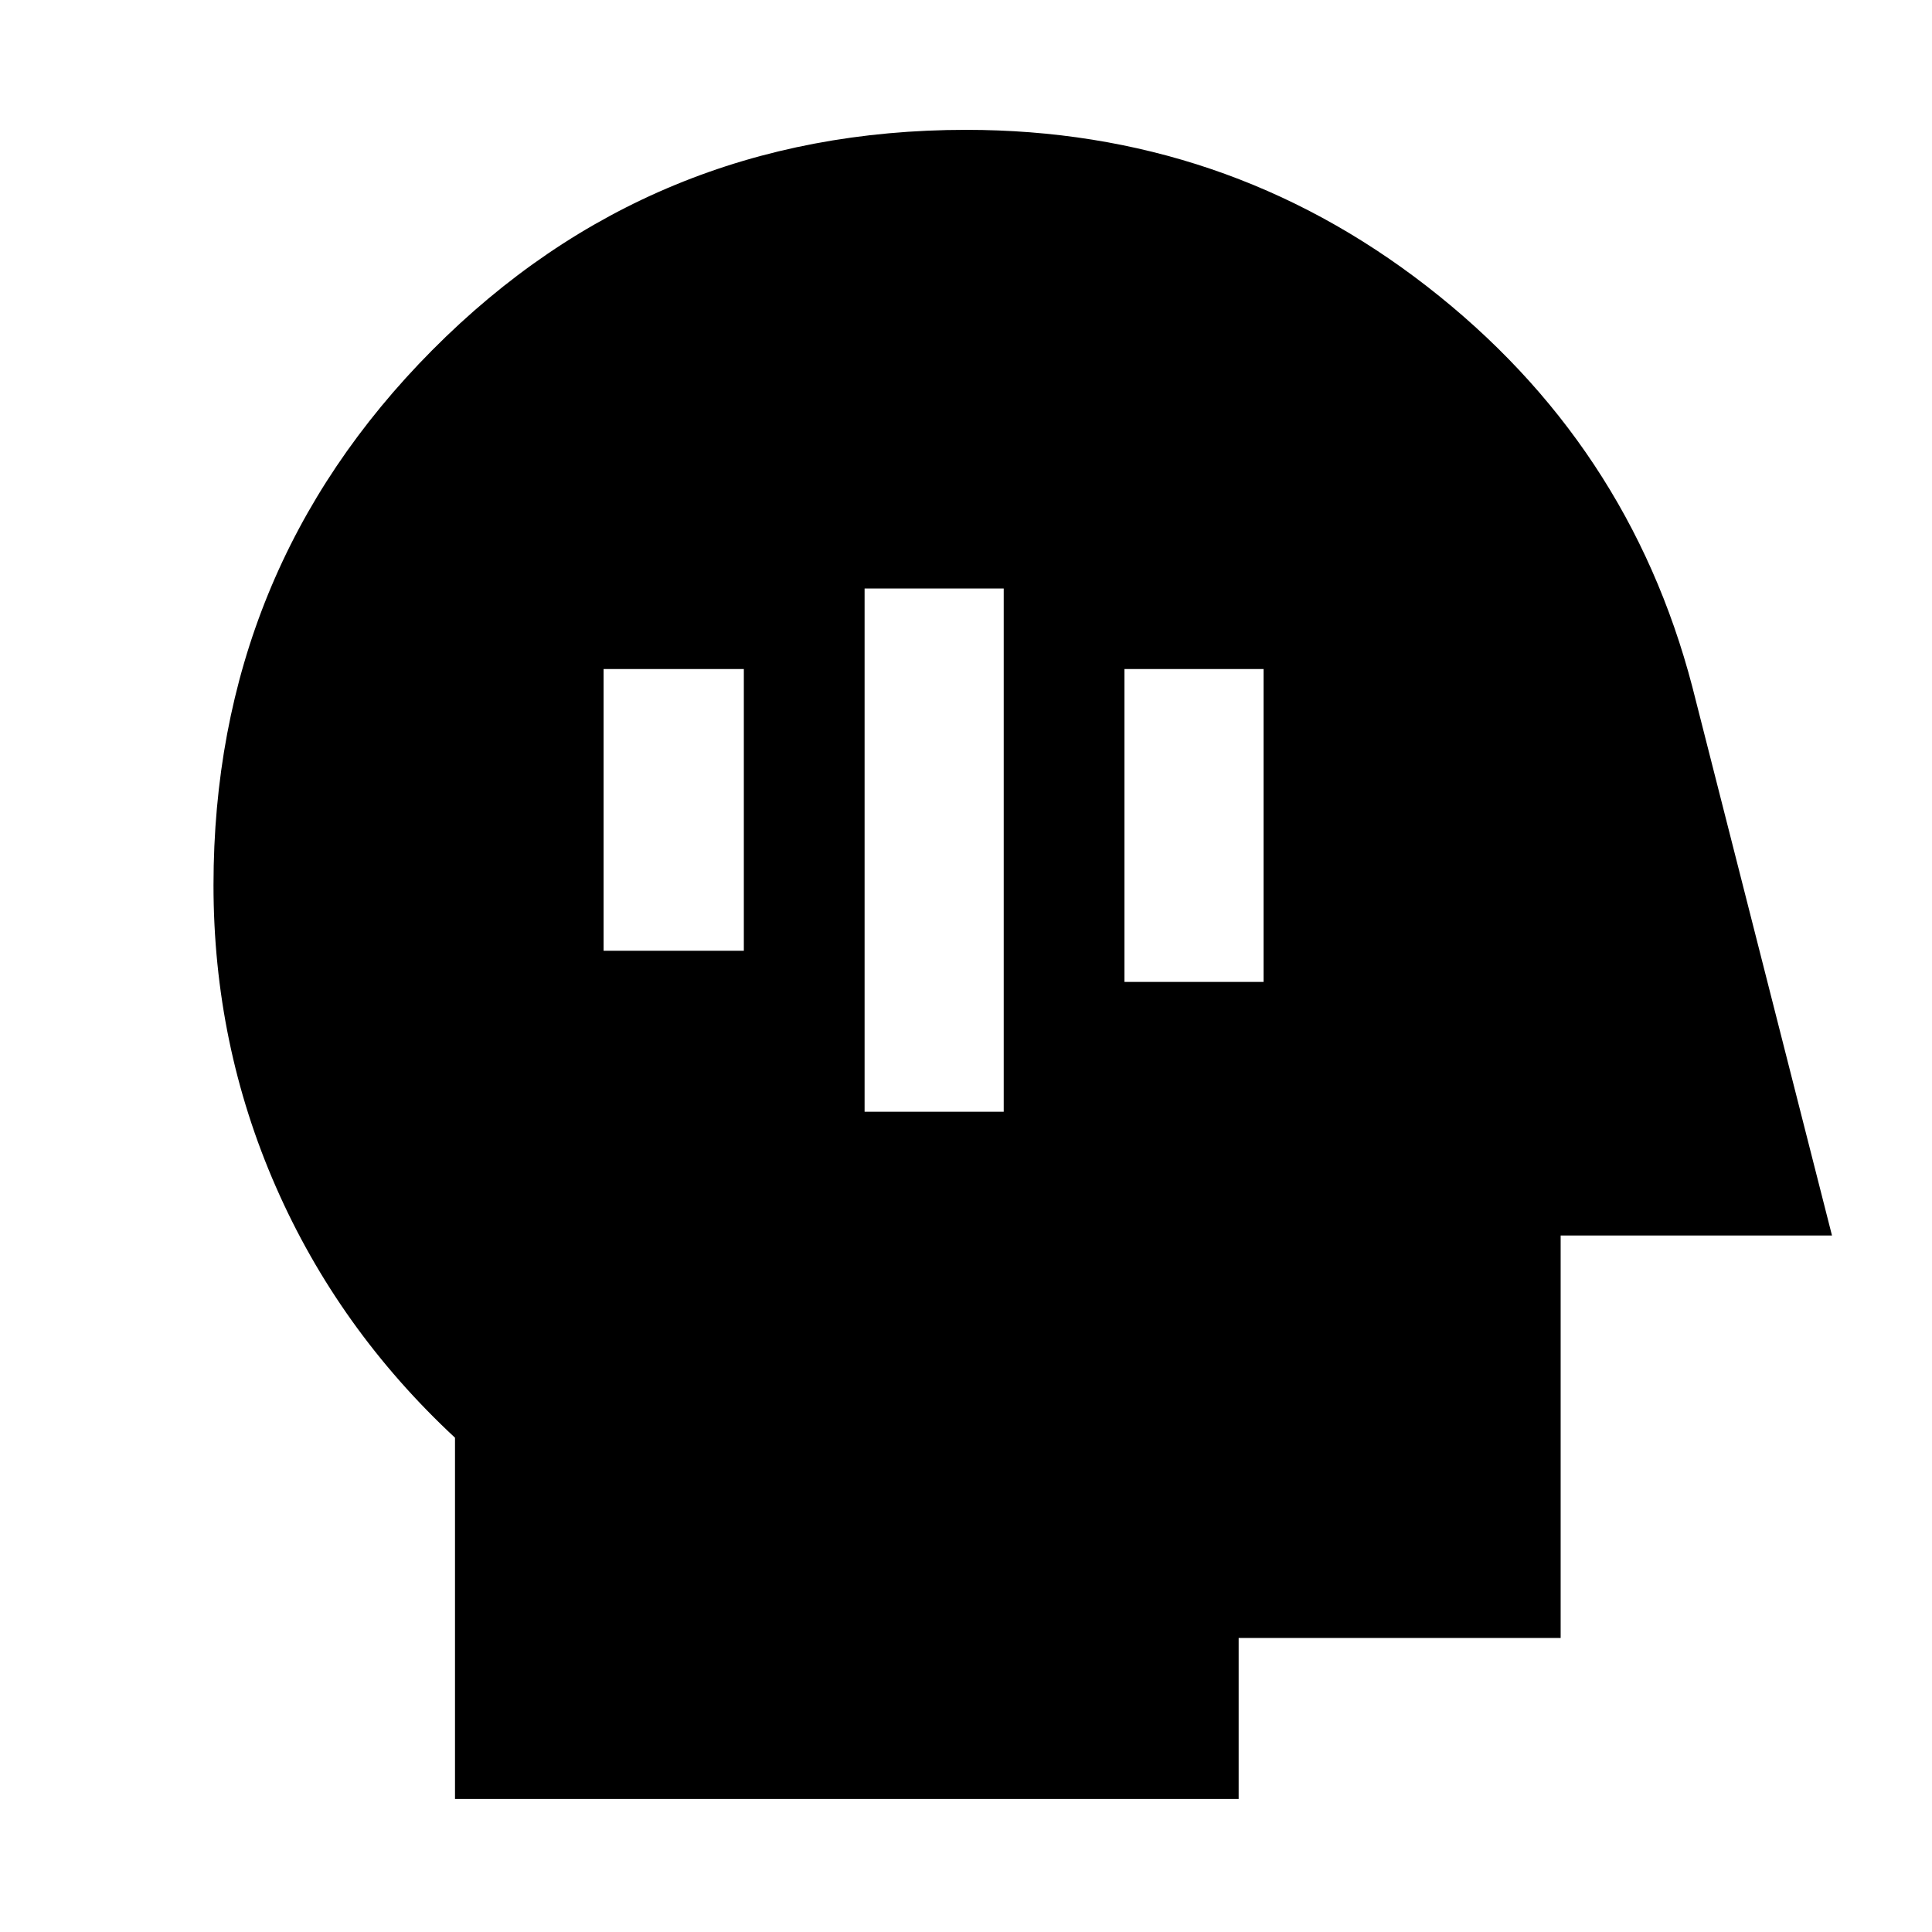 <svg xmlns="http://www.w3.org/2000/svg" height="48" viewBox="0 96 960 960" width="48"><path d="M429.609 648.435h69.13v-260h-69.13v260Zm129.13-64.522h69.131V428.435h-69.131v155.478Zm-258.826-15.478h69.696v-140h-69.696v140Zm-73.826 421.478V810.391q-58-53.943-89-124.661t-31-149.899q0-156.364 108.687-265.837 108.687-109.473 265.278-109.473 128.774 0 228.97 77.761t131.891 199.022l69.392 272.609H775.479v200h-160v80H226.087Z"/></svg>